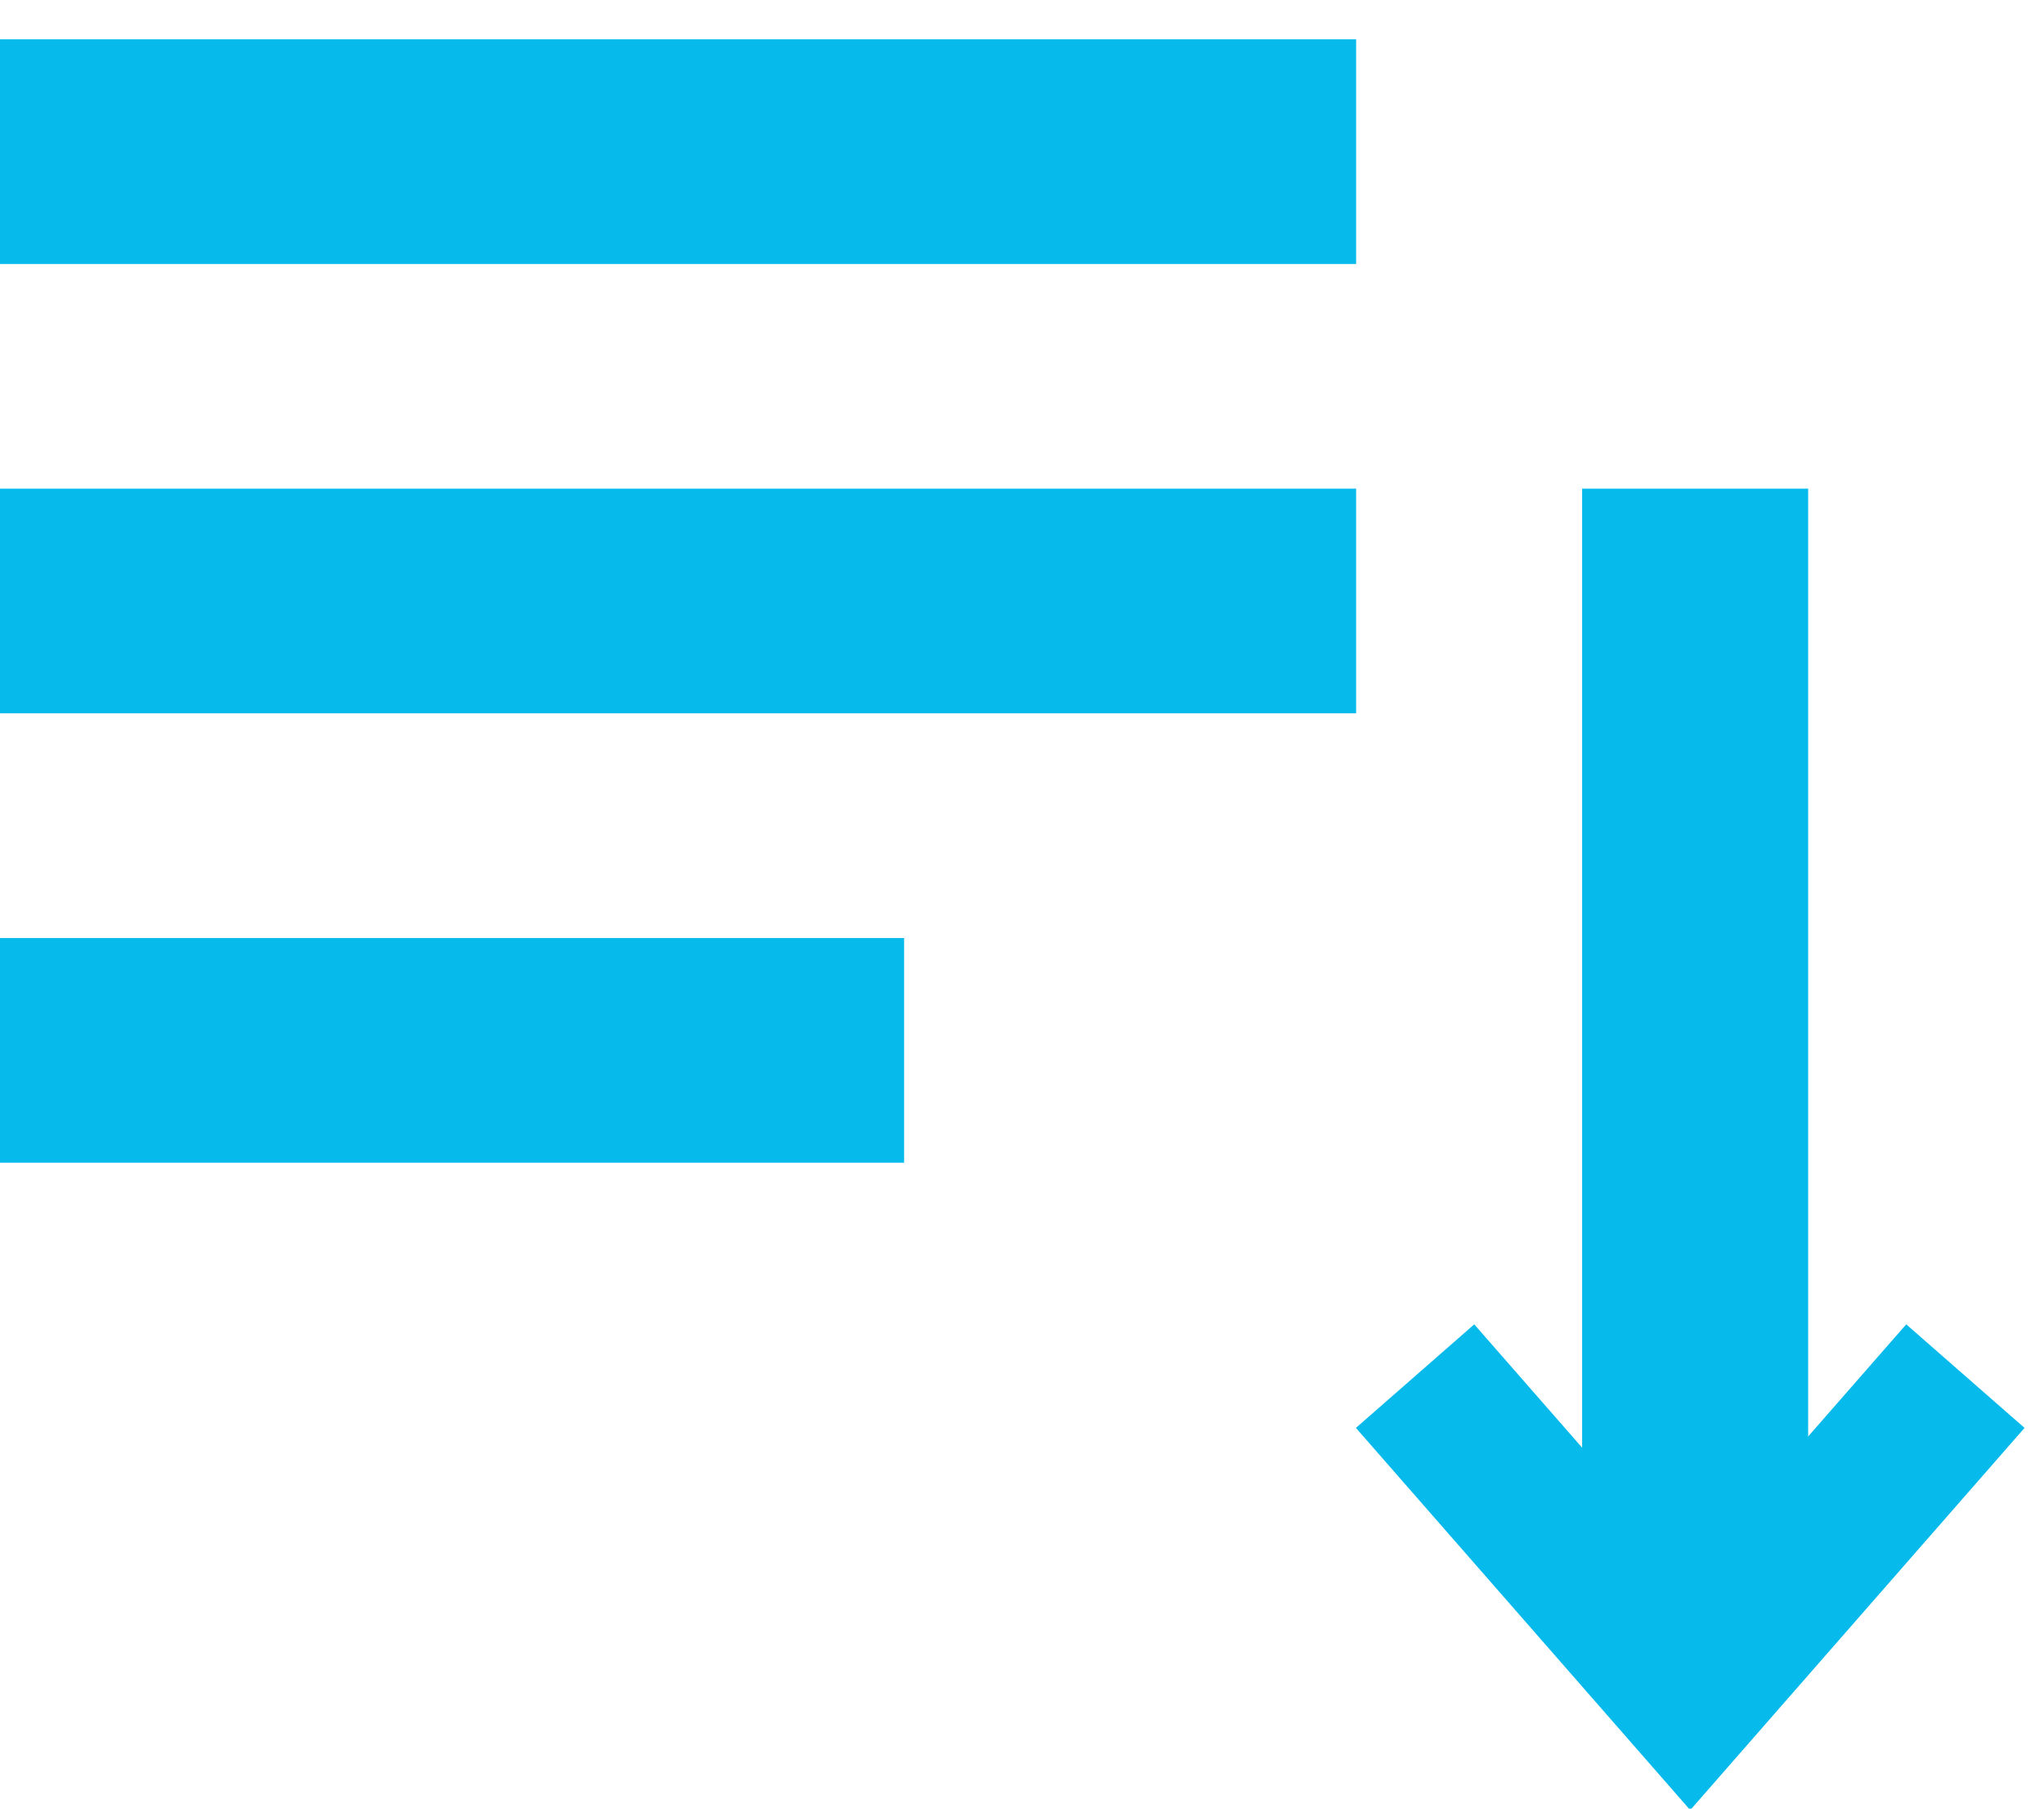 <?xml version="1.0" encoding="UTF-8"?>
<svg width="26px" height="23px" viewBox="0 0 26 23" version="1.1" xmlns="http://www.w3.org/2000/svg" xmlns:xlink="http://www.w3.org/1999/xlink">
    <!-- Generator: Sketch 47.1 (45422) - http://www.bohemiancoding.com/sketch -->
    <title>ic_playlist_add_black_24px</title>
    <desc>Created with Sketch.</desc>
    <defs></defs>
    <g id="Symbols" stroke="none" stroke-width="1" fill="none" fill-rule="evenodd">
        <g id="Icon/SmartDownload/roll">
            <g id="ic_playlist_add_black_24px" transform="translate(0, 0.5)">
                <path d="M17.25,5.714 L-1.77635684e-15,5.714 L-1.77635684e-15,8.571 L17.25,8.571 L17.25,5.714 Z M17.25,3.55271368e-15 L-1.77635684e-15,3.55271368e-15 L-1.77635684e-15,2.857 L17.25,2.857 L17.25,3.55271368e-15 Z M23,11.429 L23,5.714 L20.125,5.714 L20.125,11.429 L20.125,14.286 L20.125,20 L23,20 L23,14.286 L23,11.429 Z M-1.77635684e-15,14.286 L11.5,14.286 L11.5,11.429 L-1.77635684e-15,11.429 L-1.77635684e-15,14.286 Z" id="Shape" fill="#06BAEC"></path>
                <polyline id="Rectangle" stroke="#06BAEC" stroke-width="2" points="25 17 21.5 21 18 17"></polyline>
            </g>
        </g>
    </g>
</svg>